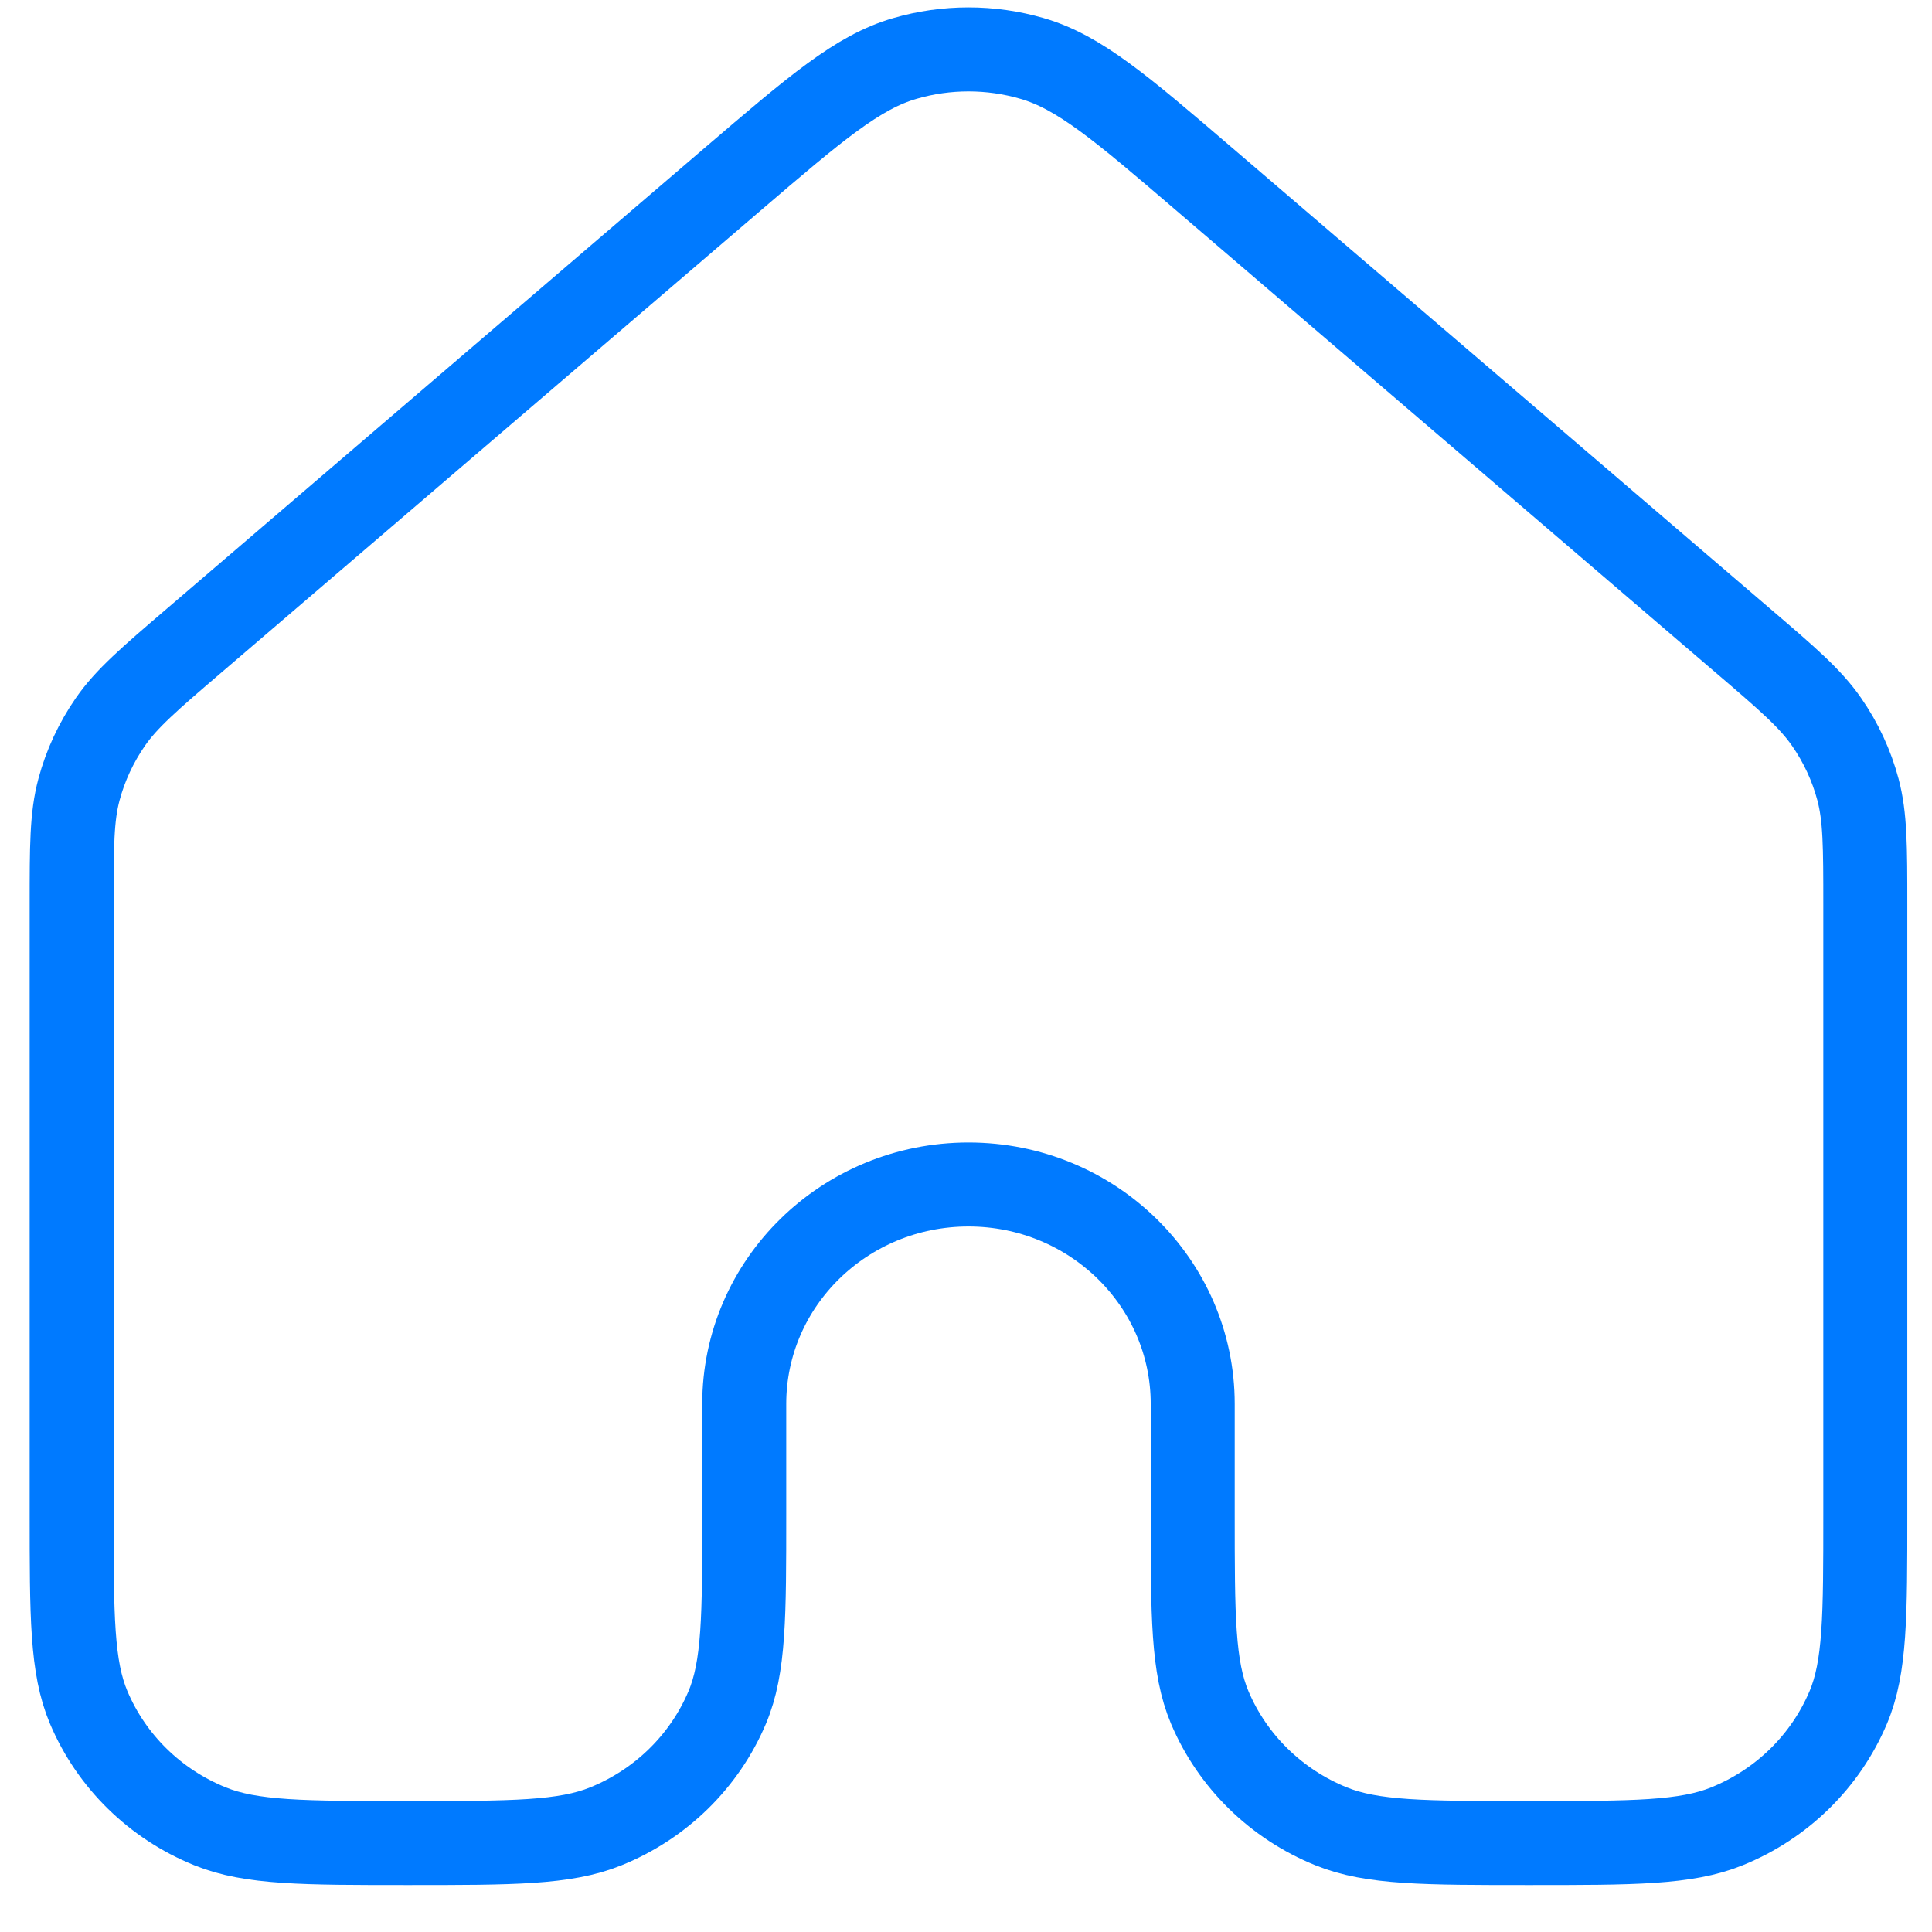 <svg width="23" height="23" viewBox="0 0 23 23" fill="none" xmlns="http://www.w3.org/2000/svg">
<path d="M22.206 18.021V10.772C22.206 10.074 22.205 9.725 22.119 9.4C22.042 9.112 21.916 8.84 21.745 8.594C21.552 8.316 21.285 8.085 20.748 7.626L14.342 2.138C13.346 1.284 12.847 0.858 12.287 0.696C11.793 0.552 11.266 0.552 10.772 0.696C10.212 0.858 9.714 1.284 8.719 2.136L2.311 7.626C1.775 8.085 1.507 8.316 1.314 8.594C1.144 8.84 1.017 9.112 0.94 9.4C0.853 9.725 0.853 10.074 0.853 10.772V18.021C0.853 19.239 0.853 19.847 1.056 20.327C1.327 20.968 1.846 21.477 2.5 21.742C2.991 21.941 3.613 21.941 4.856 21.941C6.1 21.941 6.723 21.941 7.213 21.742C7.867 21.477 8.386 20.968 8.657 20.328C8.86 19.847 8.86 19.238 8.86 18.021V16.714C8.86 15.271 10.055 14.101 11.53 14.101C13.004 14.101 14.199 15.271 14.199 16.714V18.021C14.199 19.239 14.199 19.847 14.402 20.328C14.673 20.968 15.192 21.477 15.846 21.742C16.337 21.941 16.958 21.941 18.202 21.941C19.446 21.941 20.068 21.941 20.559 21.742C21.213 21.477 21.732 20.968 22.003 20.327C22.206 19.847 22.206 19.239 22.206 18.021Z" stroke="#007AFF" stroke-linecap="round" stroke-linejoin="round"/>
</svg>
